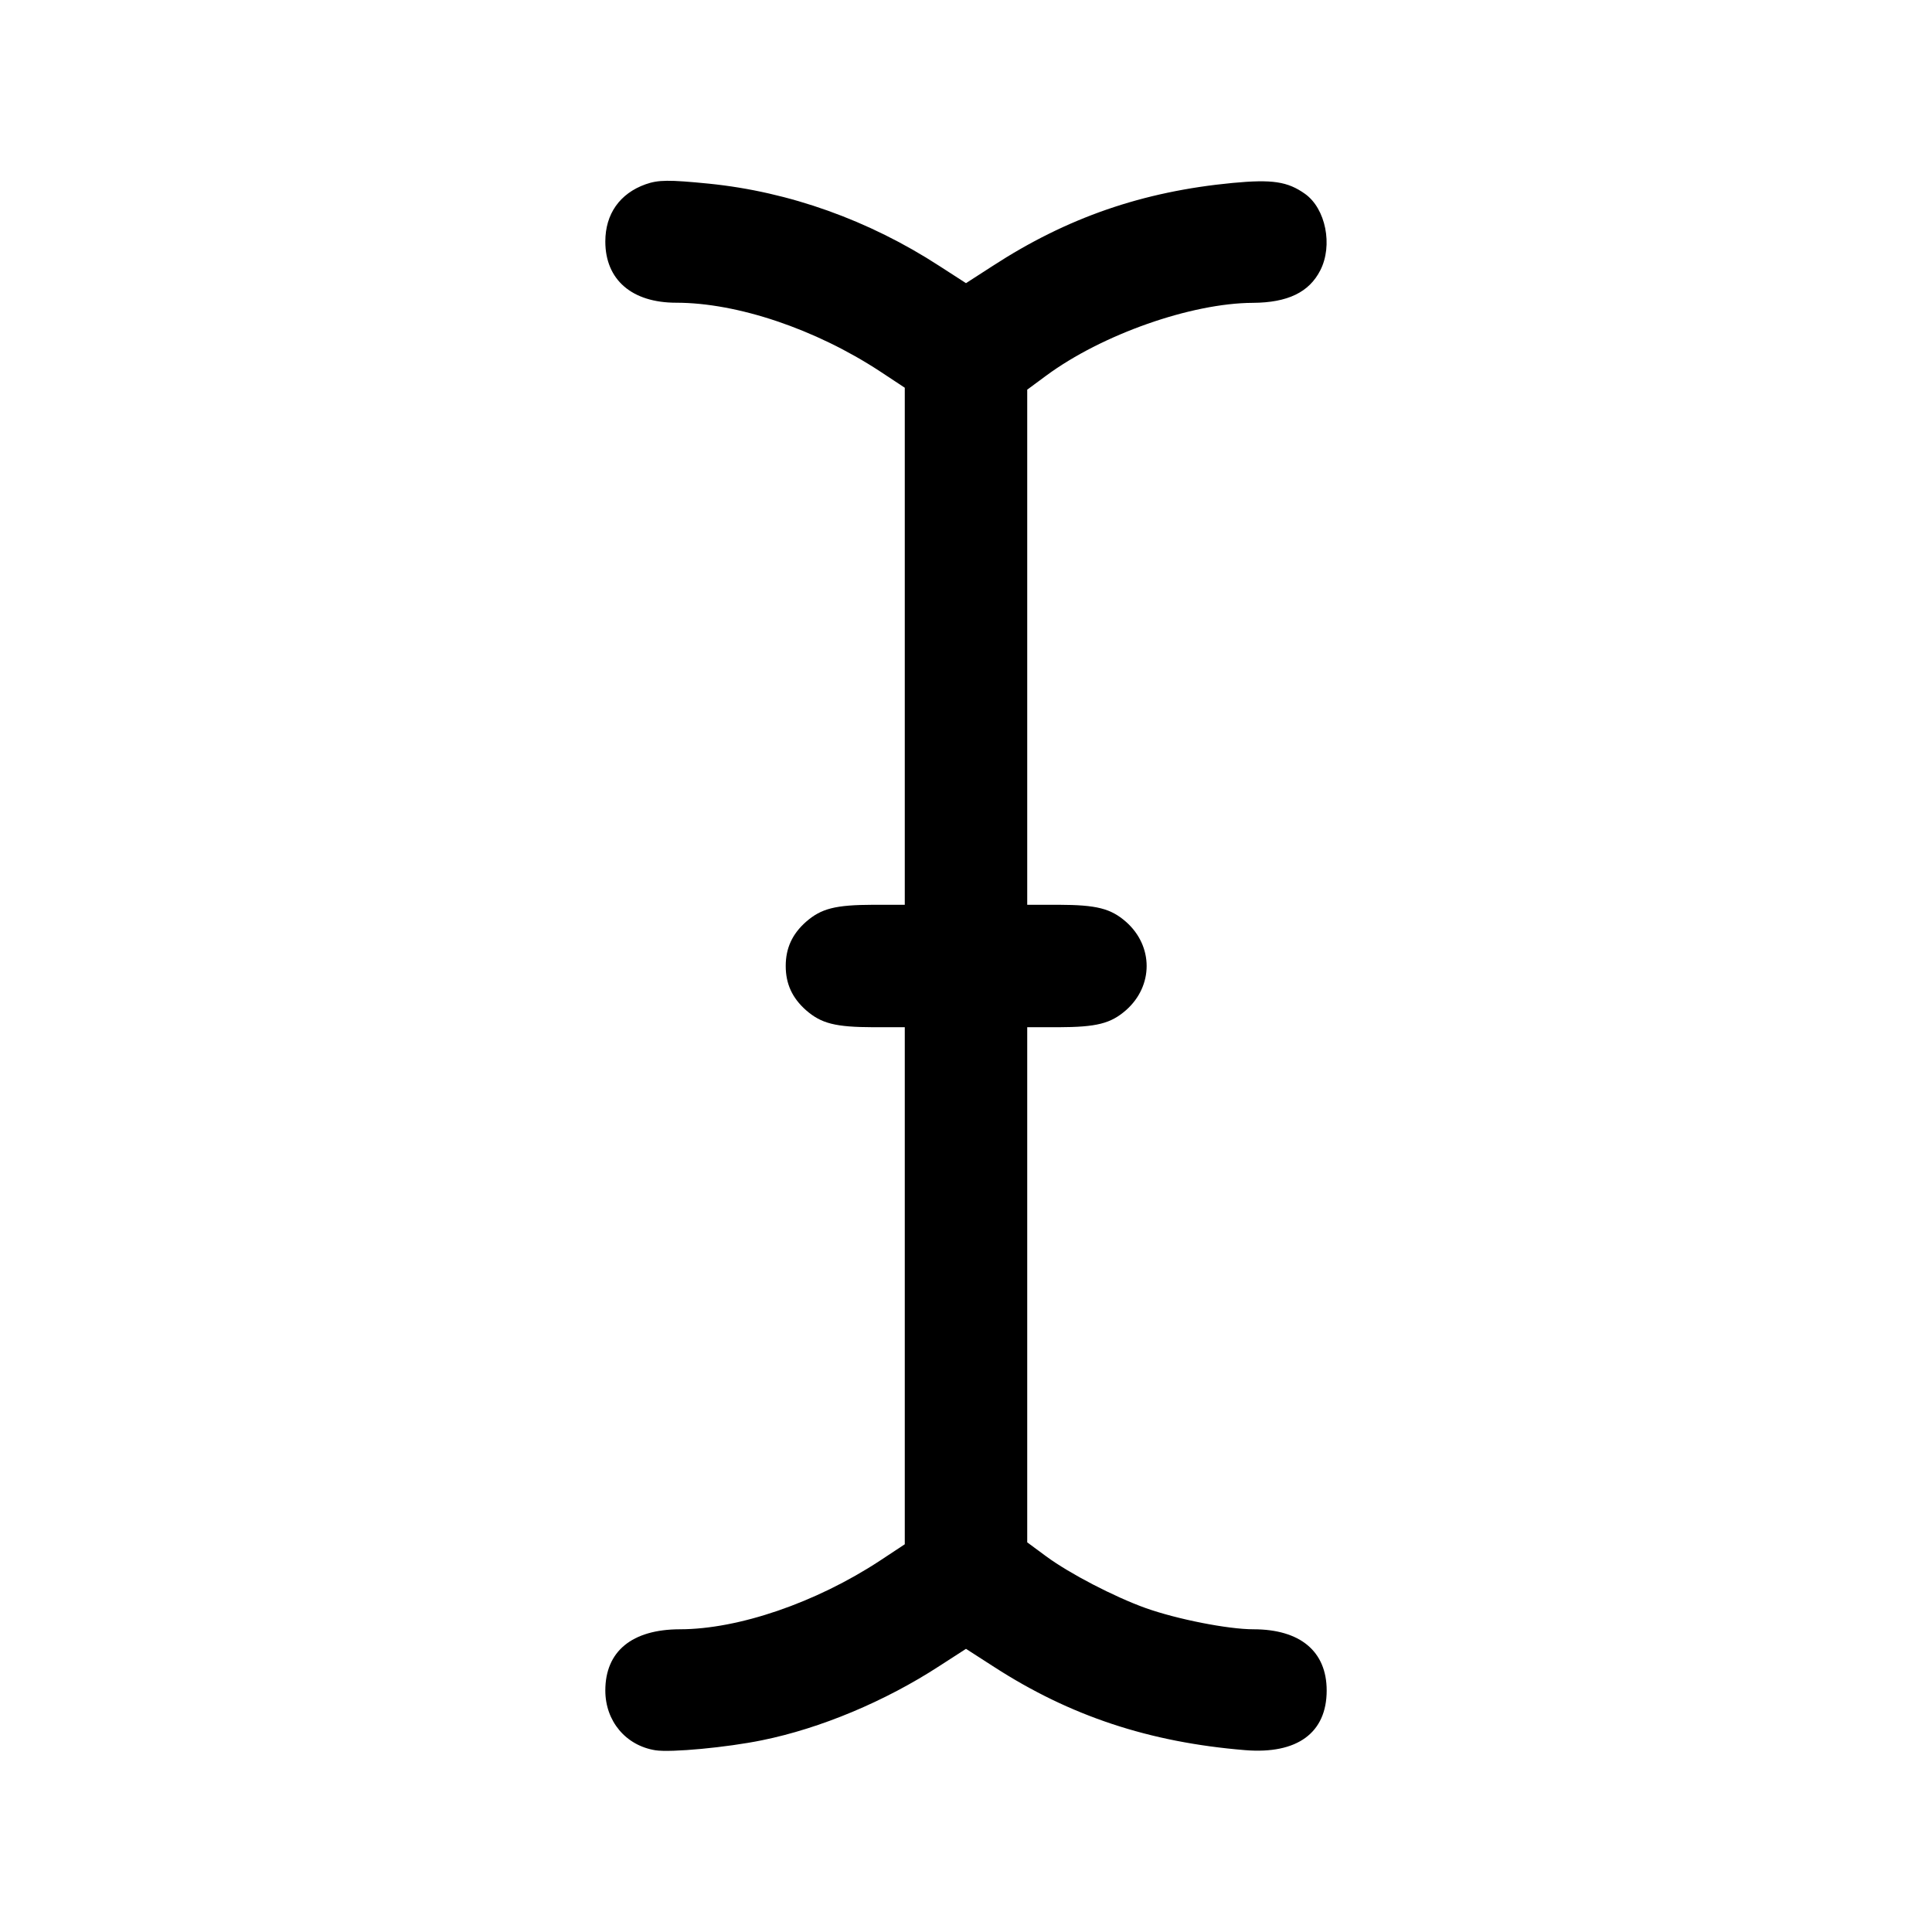 <svg class="bi bi-cursor-text" width="1em" height="1em" viewBox="0 0 16 16" fill="currentColor" xmlns="http://www.w3.org/2000/svg"><path d="M5.347 1.526 C 5.133 1.602,5.013 1.772,5.013 2.000 C 5.013 2.317,5.233 2.507,5.600 2.507 C 6.106 2.507,6.753 2.725,7.287 3.075 L 7.493 3.211 7.493 5.352 L 7.493 7.493 7.233 7.493 C 6.919 7.494,6.802 7.523,6.675 7.634 C 6.561 7.735,6.507 7.852,6.507 8.000 C 6.507 8.148,6.561 8.265,6.675 8.366 C 6.802 8.477,6.919 8.506,7.233 8.507 L 7.493 8.507 7.493 10.648 L 7.493 12.789 7.287 12.925 C 6.757 13.273,6.114 13.493,5.630 13.493 C 5.234 13.494,5.013 13.675,5.013 14.000 C 5.013 14.254,5.183 14.456,5.428 14.495 C 5.556 14.515,6.018 14.472,6.311 14.412 C 6.794 14.314,7.330 14.090,7.780 13.797 L 8.000 13.655 8.233 13.805 C 8.863 14.212,9.519 14.429,10.312 14.494 C 10.743 14.529,10.987 14.351,10.987 14.000 C 10.987 13.676,10.768 13.493,10.380 13.493 C 10.170 13.493,9.748 13.410,9.487 13.317 C 9.228 13.224,8.858 13.032,8.664 12.889 L 8.507 12.773 8.507 10.640 L 8.507 8.507 8.767 8.507 C 9.081 8.506,9.198 8.477,9.325 8.366 C 9.553 8.165,9.553 7.835,9.325 7.634 C 9.198 7.523,9.081 7.494,8.767 7.493 L 8.507 7.493 8.507 5.360 L 8.507 3.227 8.664 3.111 C 9.126 2.770,9.865 2.510,10.376 2.508 C 10.664 2.506,10.841 2.421,10.934 2.239 C 11.040 2.032,10.979 1.727,10.807 1.605 C 10.663 1.503,10.536 1.484,10.208 1.515 C 9.462 1.586,8.837 1.802,8.220 2.203 L 8.000 2.345 7.780 2.203 C 7.195 1.823,6.536 1.588,5.871 1.521 C 5.539 1.488,5.452 1.489,5.347 1.526 " stroke="none" fill="black" fill-rule="evenodd"></path></svg>